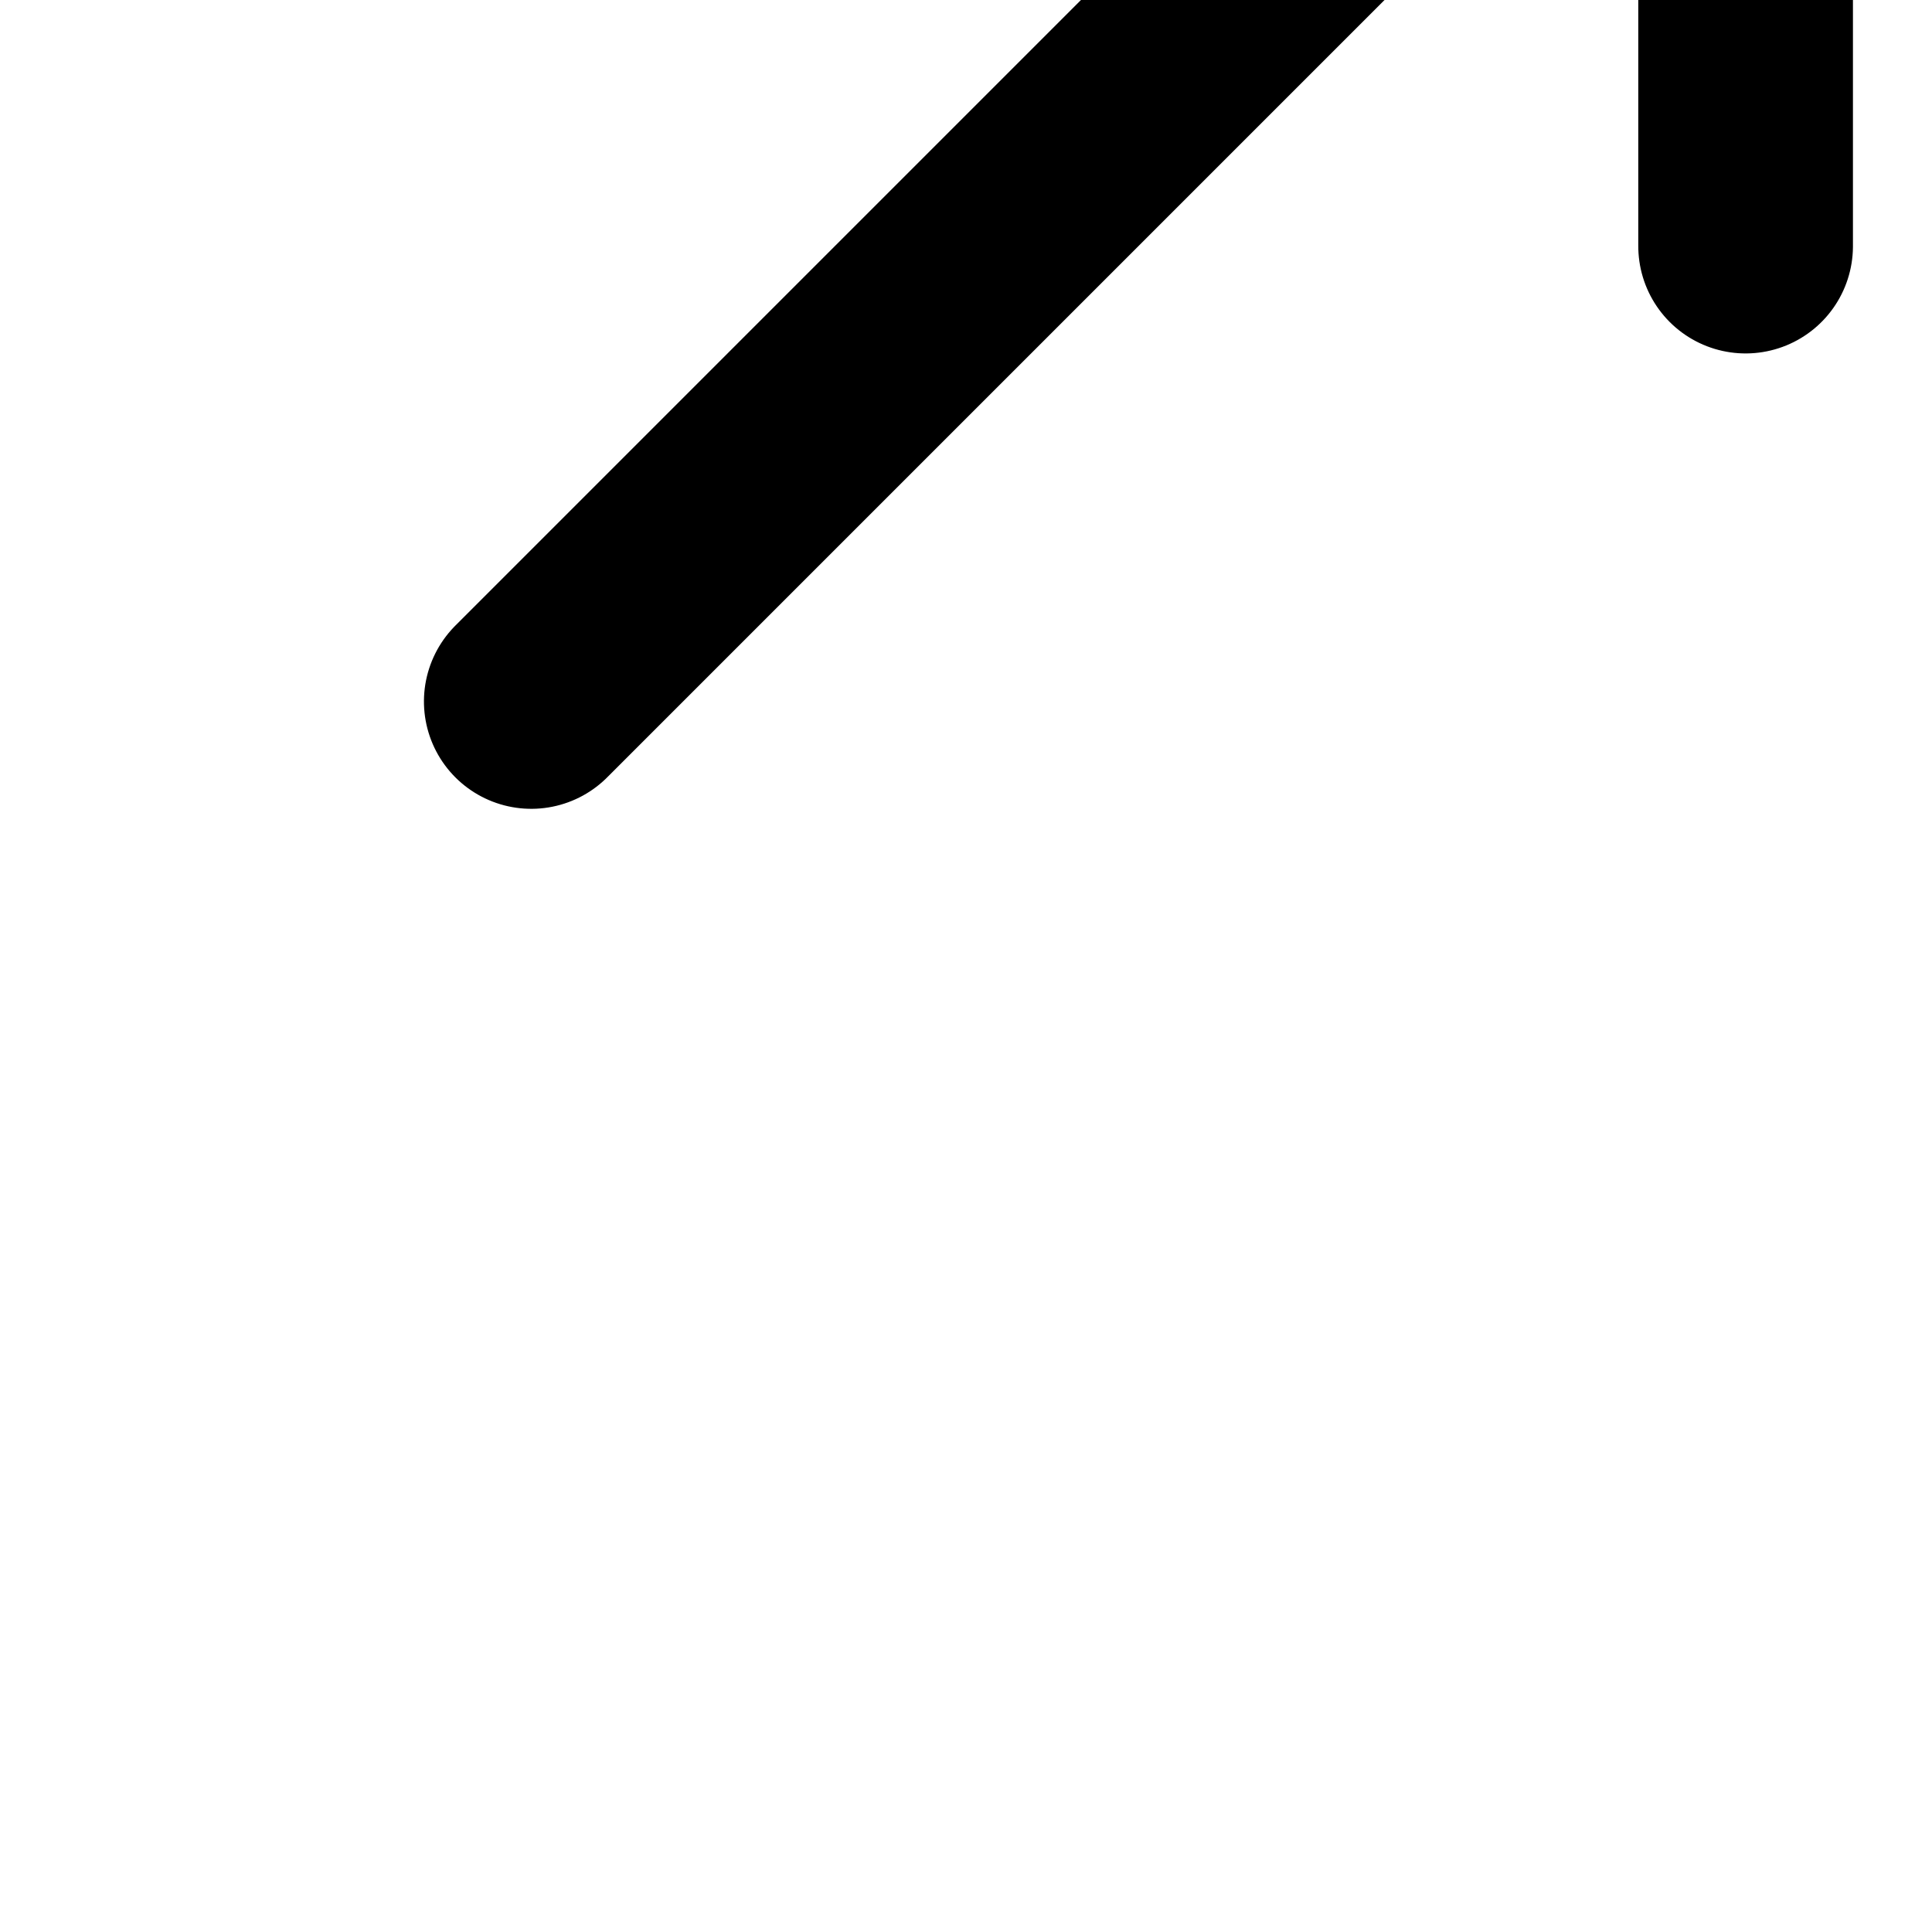 <svg xmlns="http://www.w3.org/2000/svg" width="12" height="12" viewBox="0 0 18 12" fill="none" transform="rotate(-45)"><path d="M1 6H17M17 6L12 1M17 6L12 11" stroke="#000" stroke-width="2" stroke-linecap="round" stroke-linejoin="round"></path></svg>